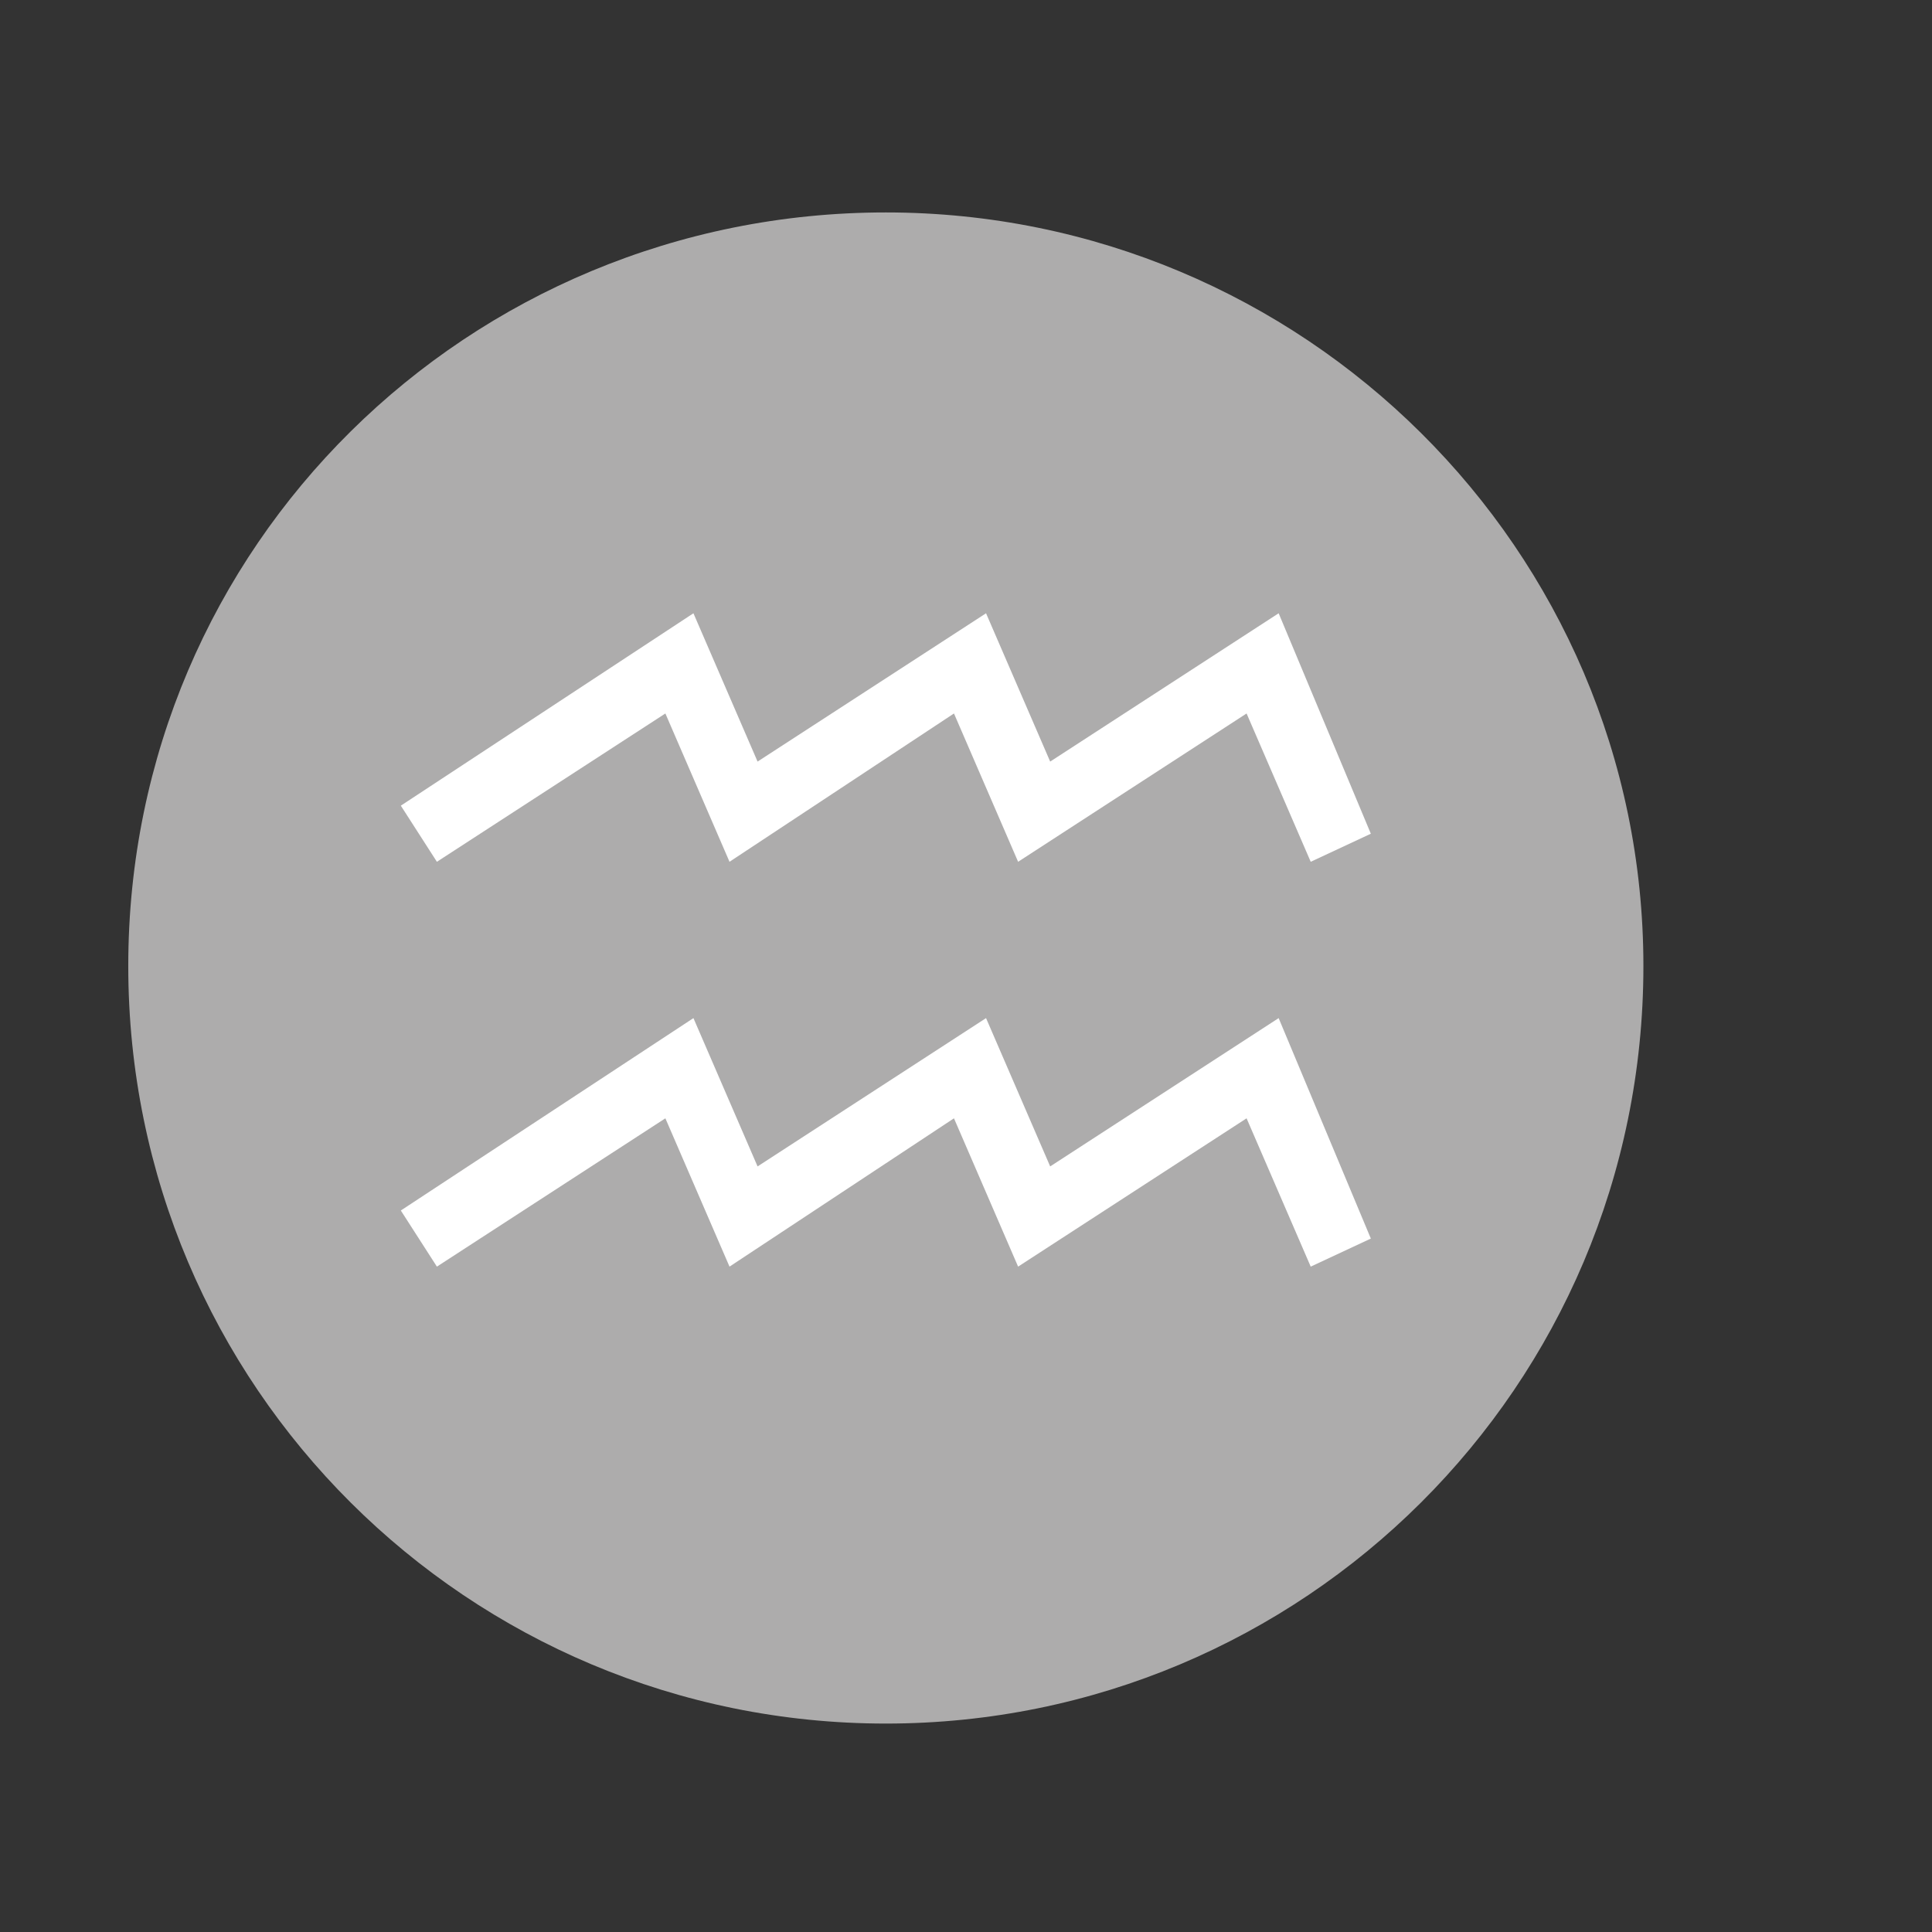 <?xml version="1.0" encoding="utf-8"?>
<!-- Generator: Adobe Illustrator 28.0.0, SVG Export Plug-In . SVG Version: 6.00 Build 0)  -->
<svg version="1.1" id="_圖層_1" xmlns="http://www.w3.org/2000/svg" xmlns:xlink="http://www.w3.org/1999/xlink" x="0px" y="0px"
	 viewBox="0 0 48.2 48.2" style="enable-background:new 0 0 48.2 48.2;" xml:space="preserve">
<rect x="0" y="0" width="48.2" height="48.2" fill="#333333" stroke="none"/>
<style type="text/css">
	.st0{fill:#ADACAC;}
	.st1{enable-background:new    ;}
	.st2{fill:#FFFFFF;}
</style>
<path class="st0" d="M41,24.1C41,34.6,32.5,43,22.1,43S3.2,34.6,3.2,24.1S11.7,5.3,22.1,5.3S41,13.7,41,24.1z"/>
<g class="st1">
	<path class="st2" d="M10,30.2l7.3-4.8l1.6,3.7l5.7-3.7l1.6,3.7l5.7-3.7l2.3,5.5l-1.5,0.7l-1.6-3.7l-5.7,3.7l-1.6-3.7l-5.6,3.7
		l-1.6-3.7l-5.7,3.7L10,30.2z M10,20.1l7.3-4.8l1.6,3.7l5.7-3.7l1.6,3.7l5.7-3.7l2.3,5.5l-1.5,0.7l-1.6-3.7l-5.7,3.7l-1.6-3.7
		l-5.6,3.7l-1.6-3.7l-5.7,3.7L10,20.1z"/>
</g>
</svg>
